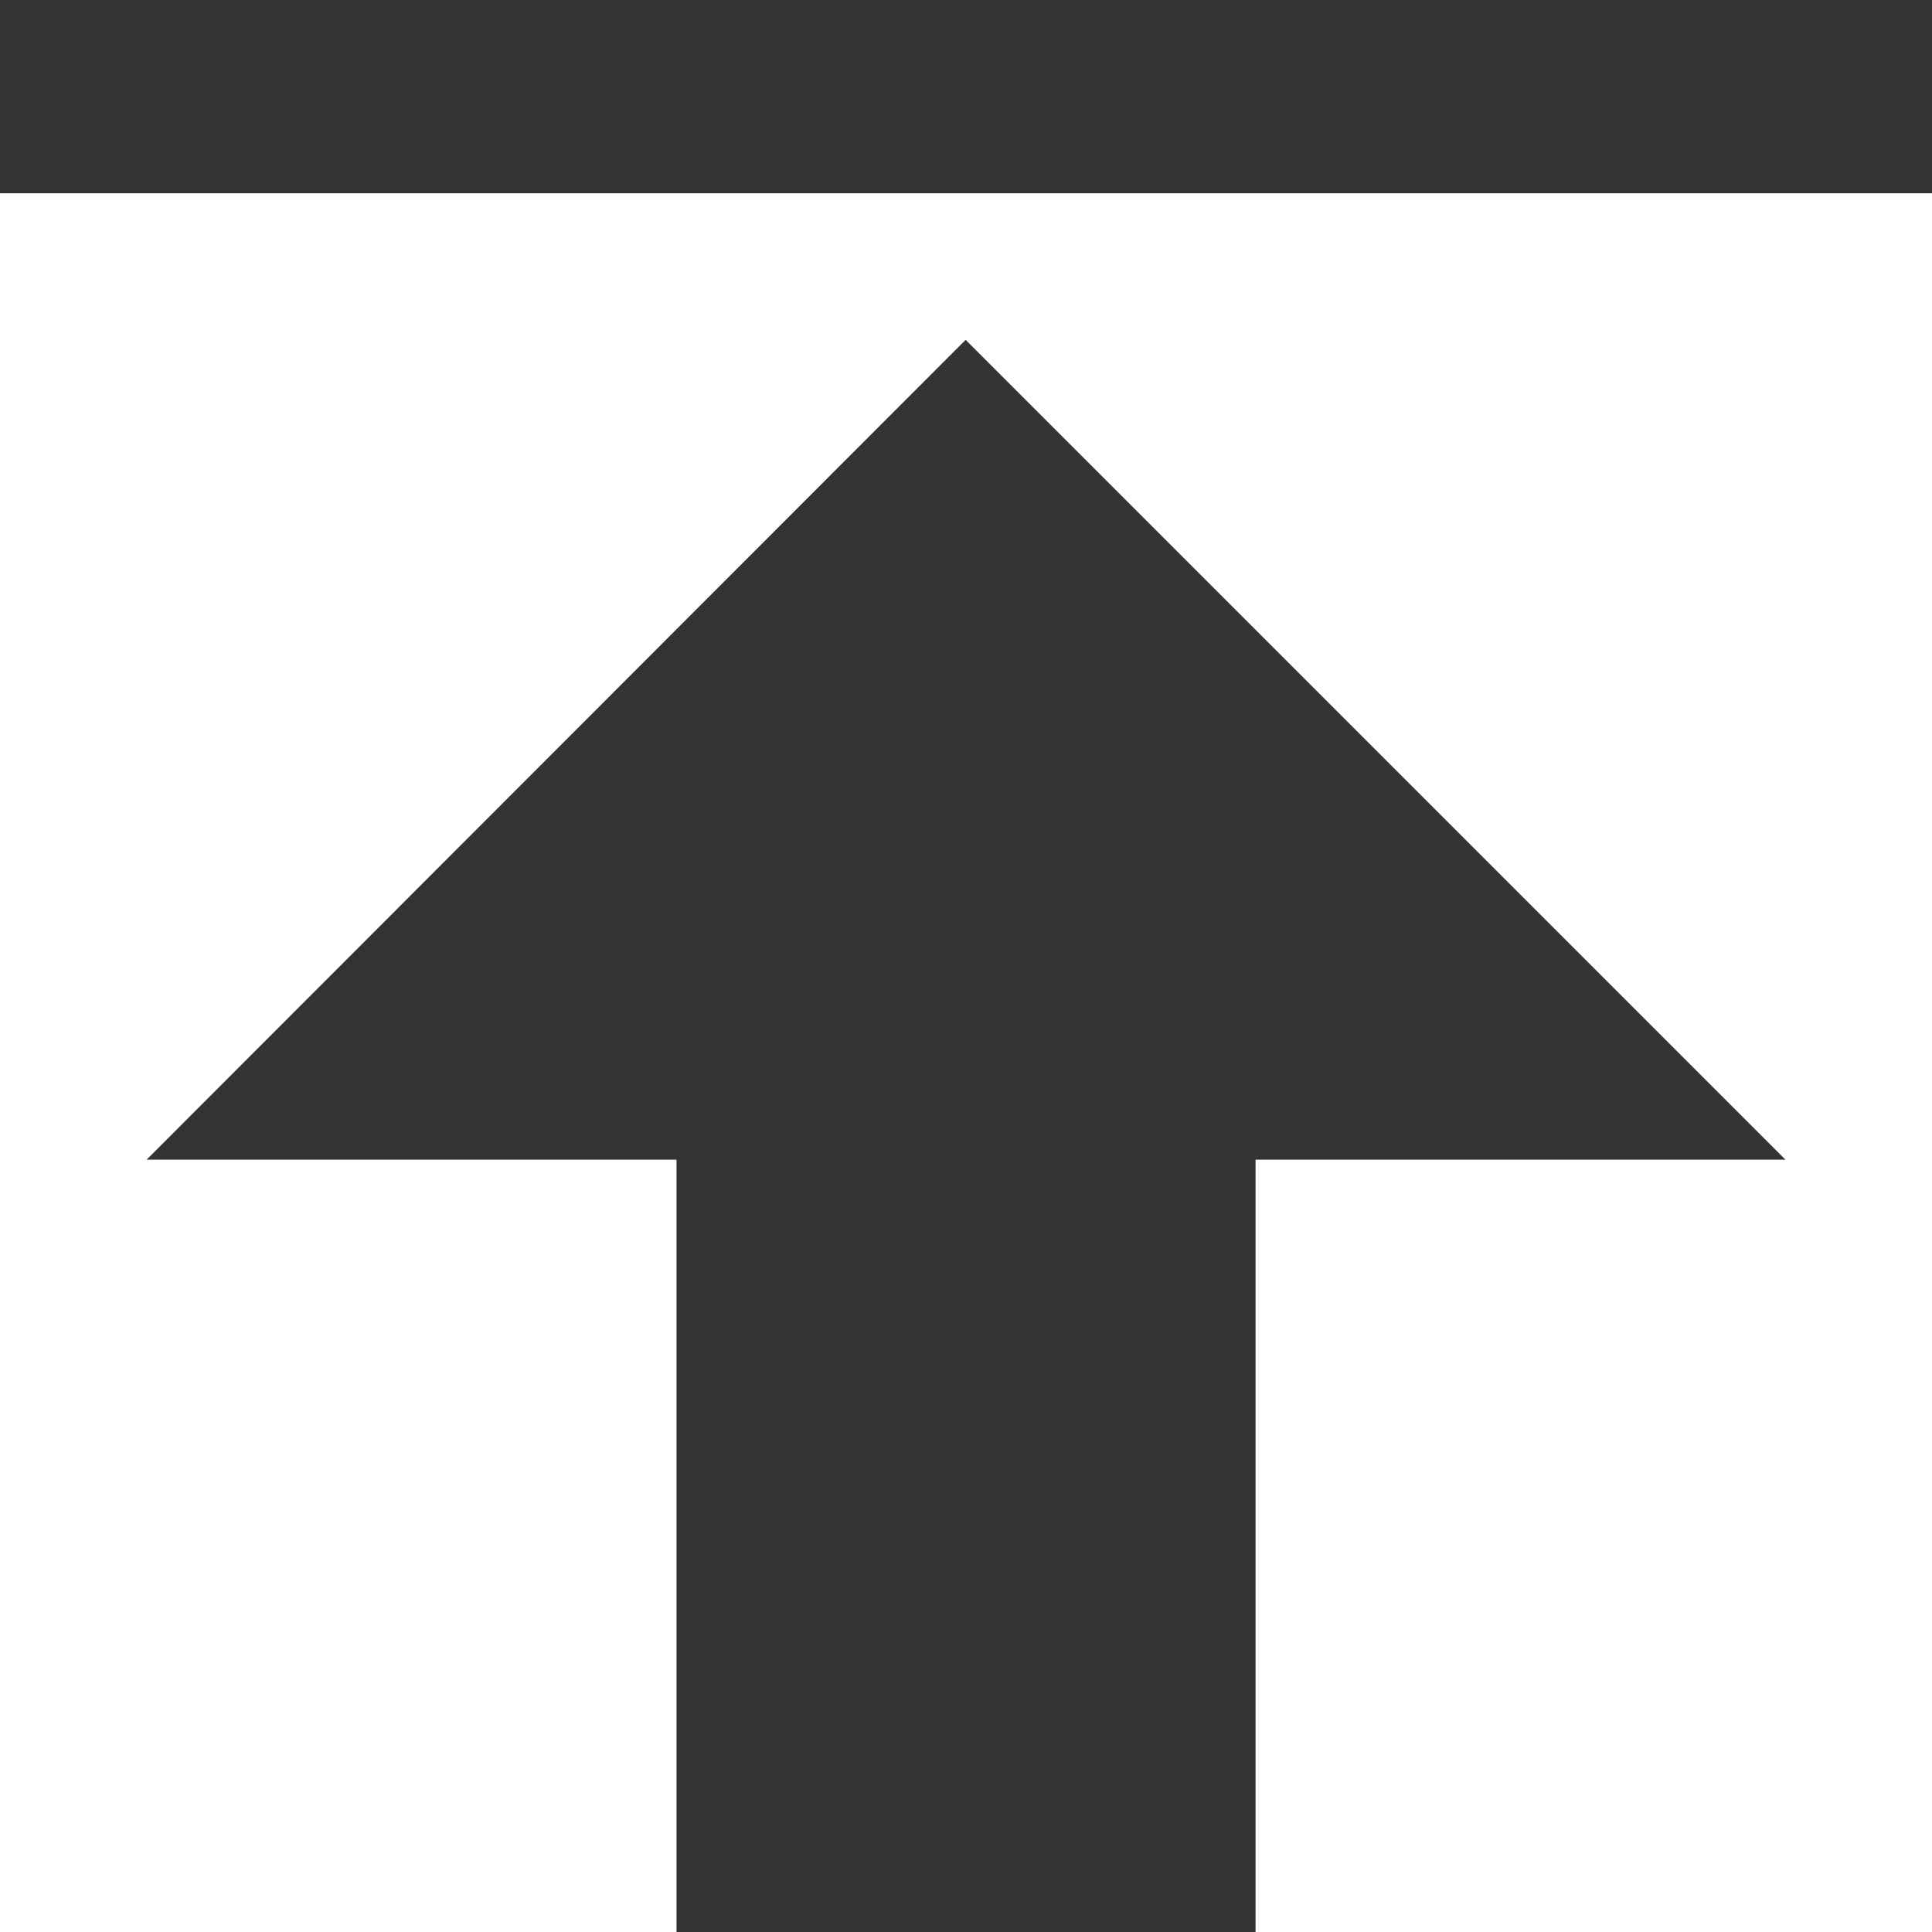<!-- Generated by IcoMoon.io -->
<svg version="1.1" xmlns="http://www.w3.org/2000/svg" width="32" height="32" viewBox="0 0 32 32">
<title>fanhuidingbu</title>
<path fill="#333" d="M11.205 19.208h-8.777l13.566-13.579 13.579 13.579h-8.777v12.792h-9.591v-12.792zM0 0h32v3.201h-32v-3.201z"></path>
</svg>
